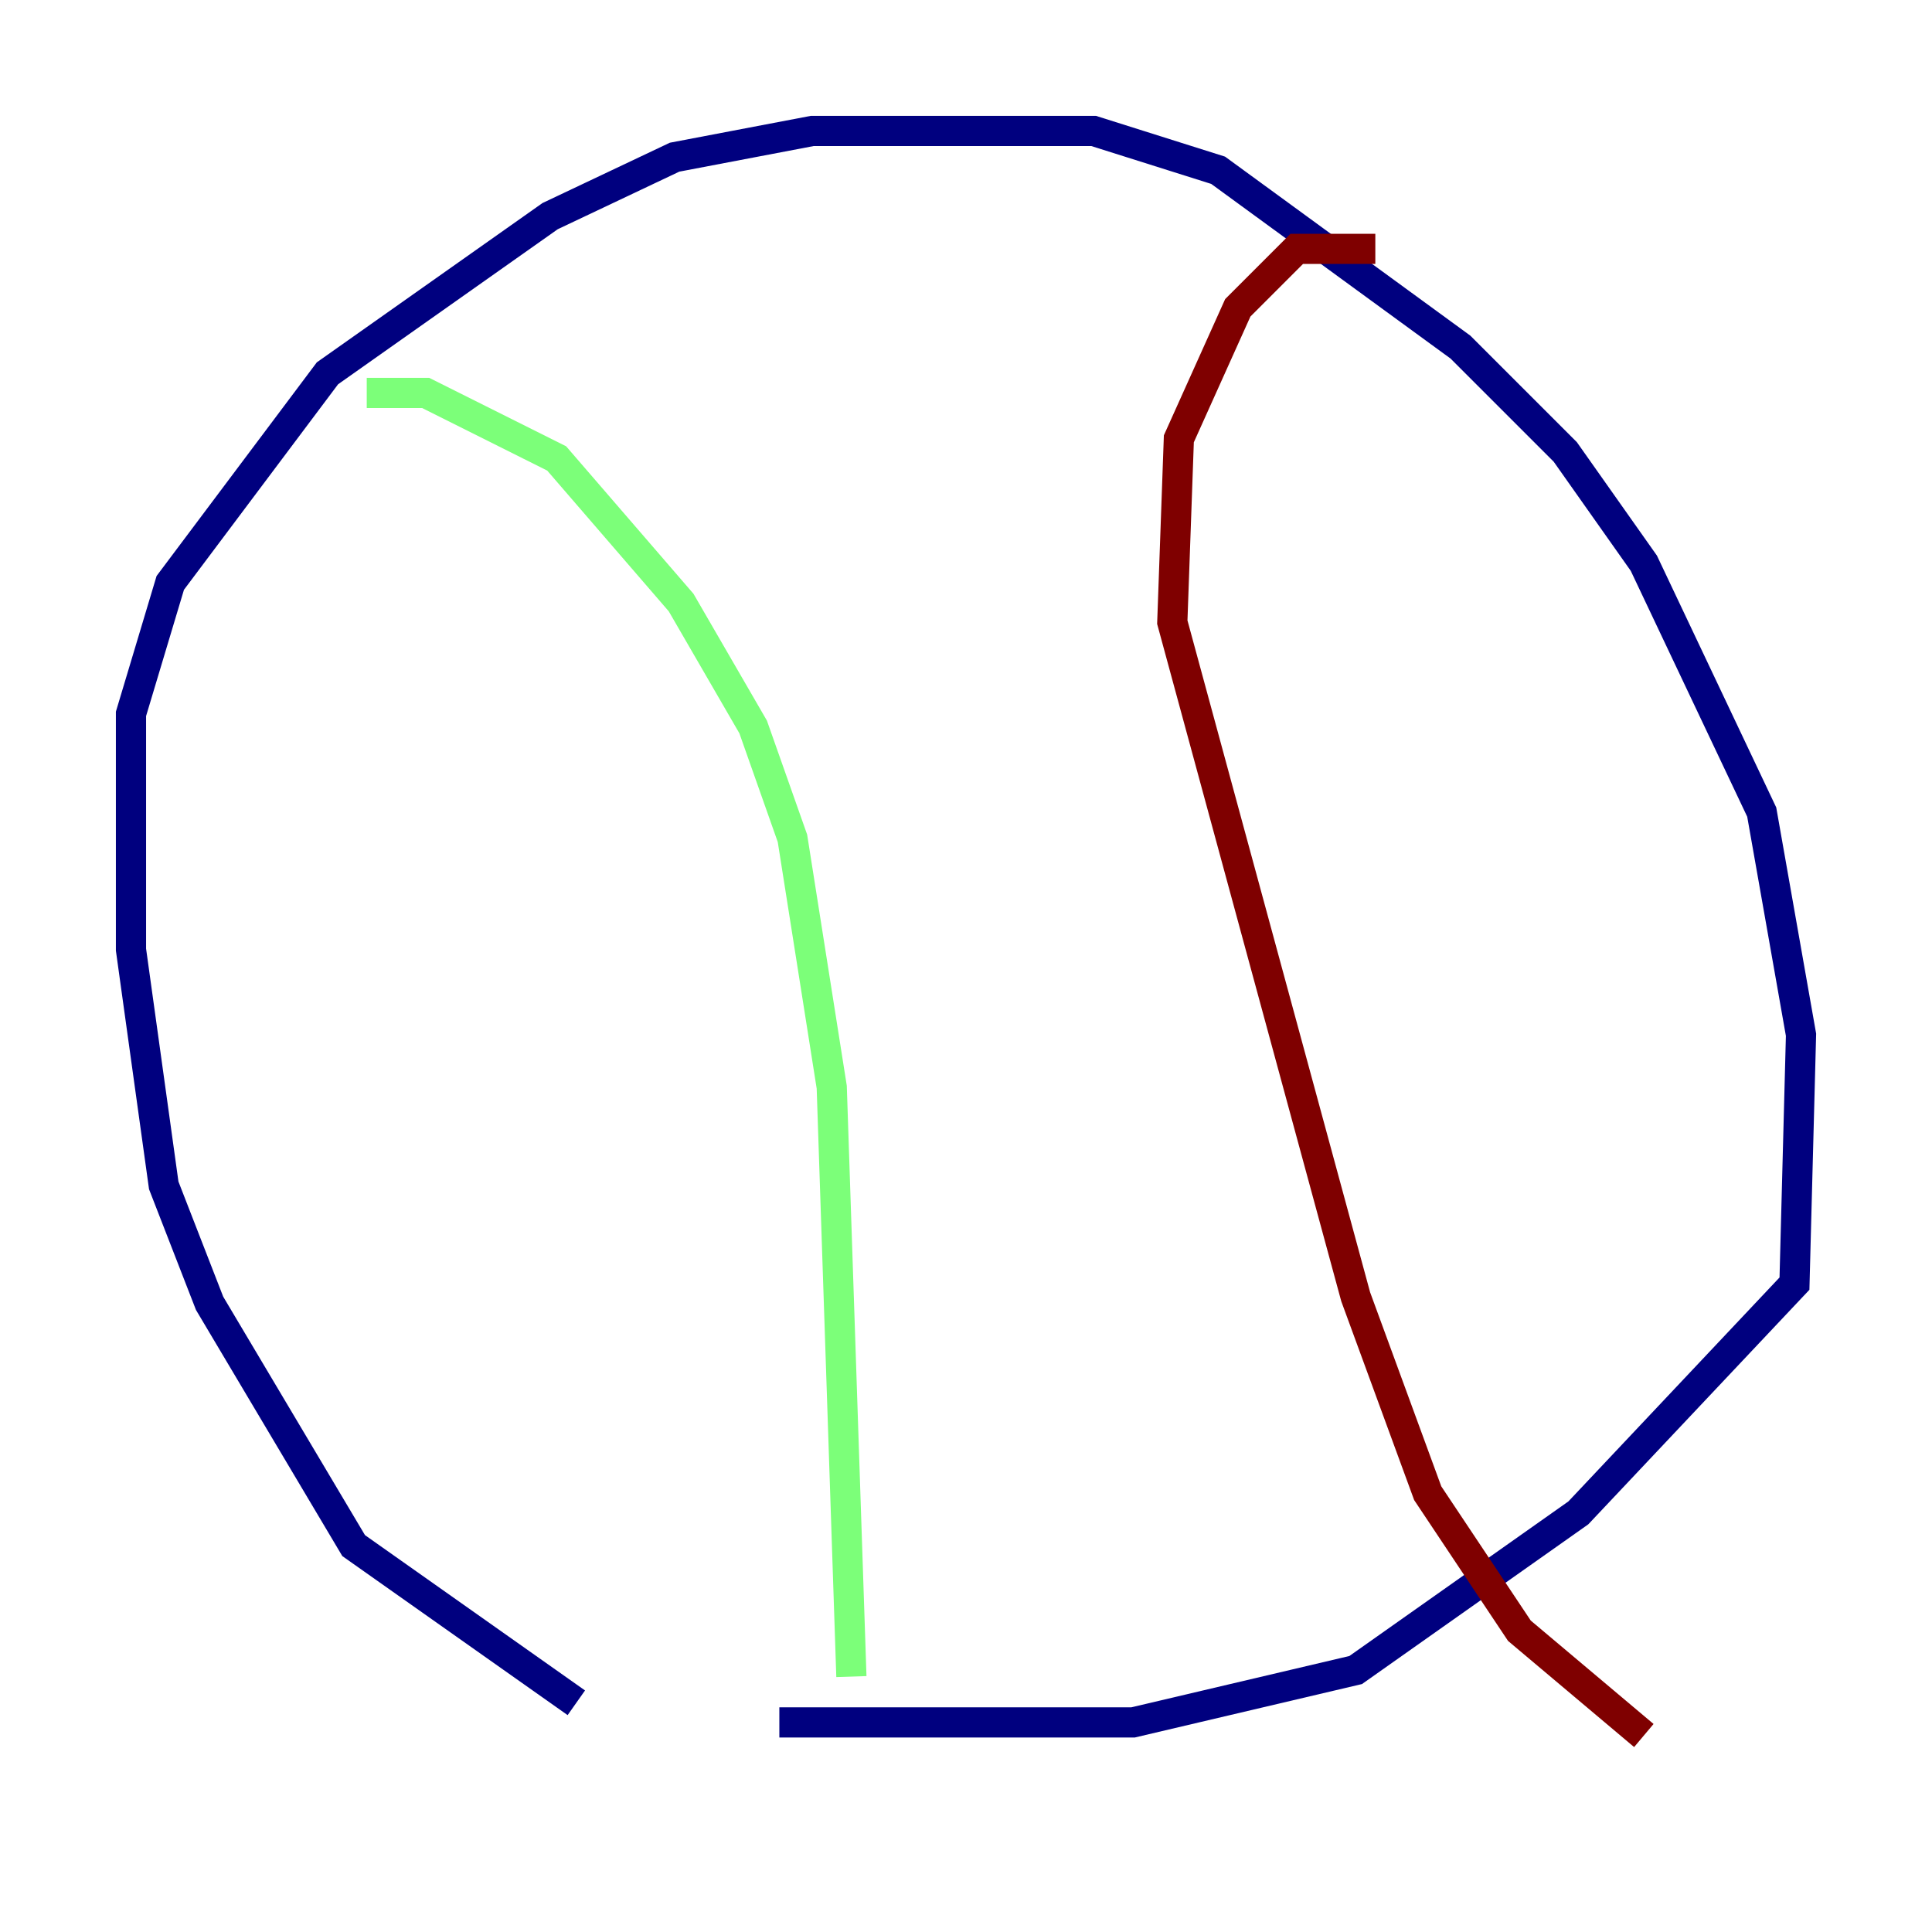 <?xml version="1.0" encoding="utf-8" ?>
<svg baseProfile="tiny" height="128" version="1.2" viewBox="0,0,128,128" width="128" xmlns="http://www.w3.org/2000/svg" xmlns:ev="http://www.w3.org/2001/xml-events" xmlns:xlink="http://www.w3.org/1999/xlink"><defs /><polyline fill="none" points="38.183,112.814 23.43,102.4 13.885,86.346 10.848,78.536 8.678,62.915 8.678,47.295 11.281,38.617 21.695,24.732 36.447,14.319 44.691,10.414 53.803,8.678 72.461,8.678 80.705,11.281 96.759,22.997 103.702,29.939 108.909,37.315 116.719,53.803 119.322,68.556 118.888,85.044 104.57,100.231 89.817,110.644 75.064,114.115 51.634,114.115" stroke="#00007f" stroke-width="2" /><polyline fill="none" points="24.298,26.034 28.203,26.034 36.881,30.373 45.125,39.919 49.898,48.163 52.502,55.539 55.105,72.027 56.407,111.078" stroke="#7cff79" stroke-width="2" /><polyline fill="none" points="91.119,16.488 85.912,16.488 82.007,20.393 78.102,29.071 77.668,41.22 89.817,85.912 94.59,98.929 100.664,108.041 108.909,114.983" stroke="#7f0000" stroke-width="2" /></svg>